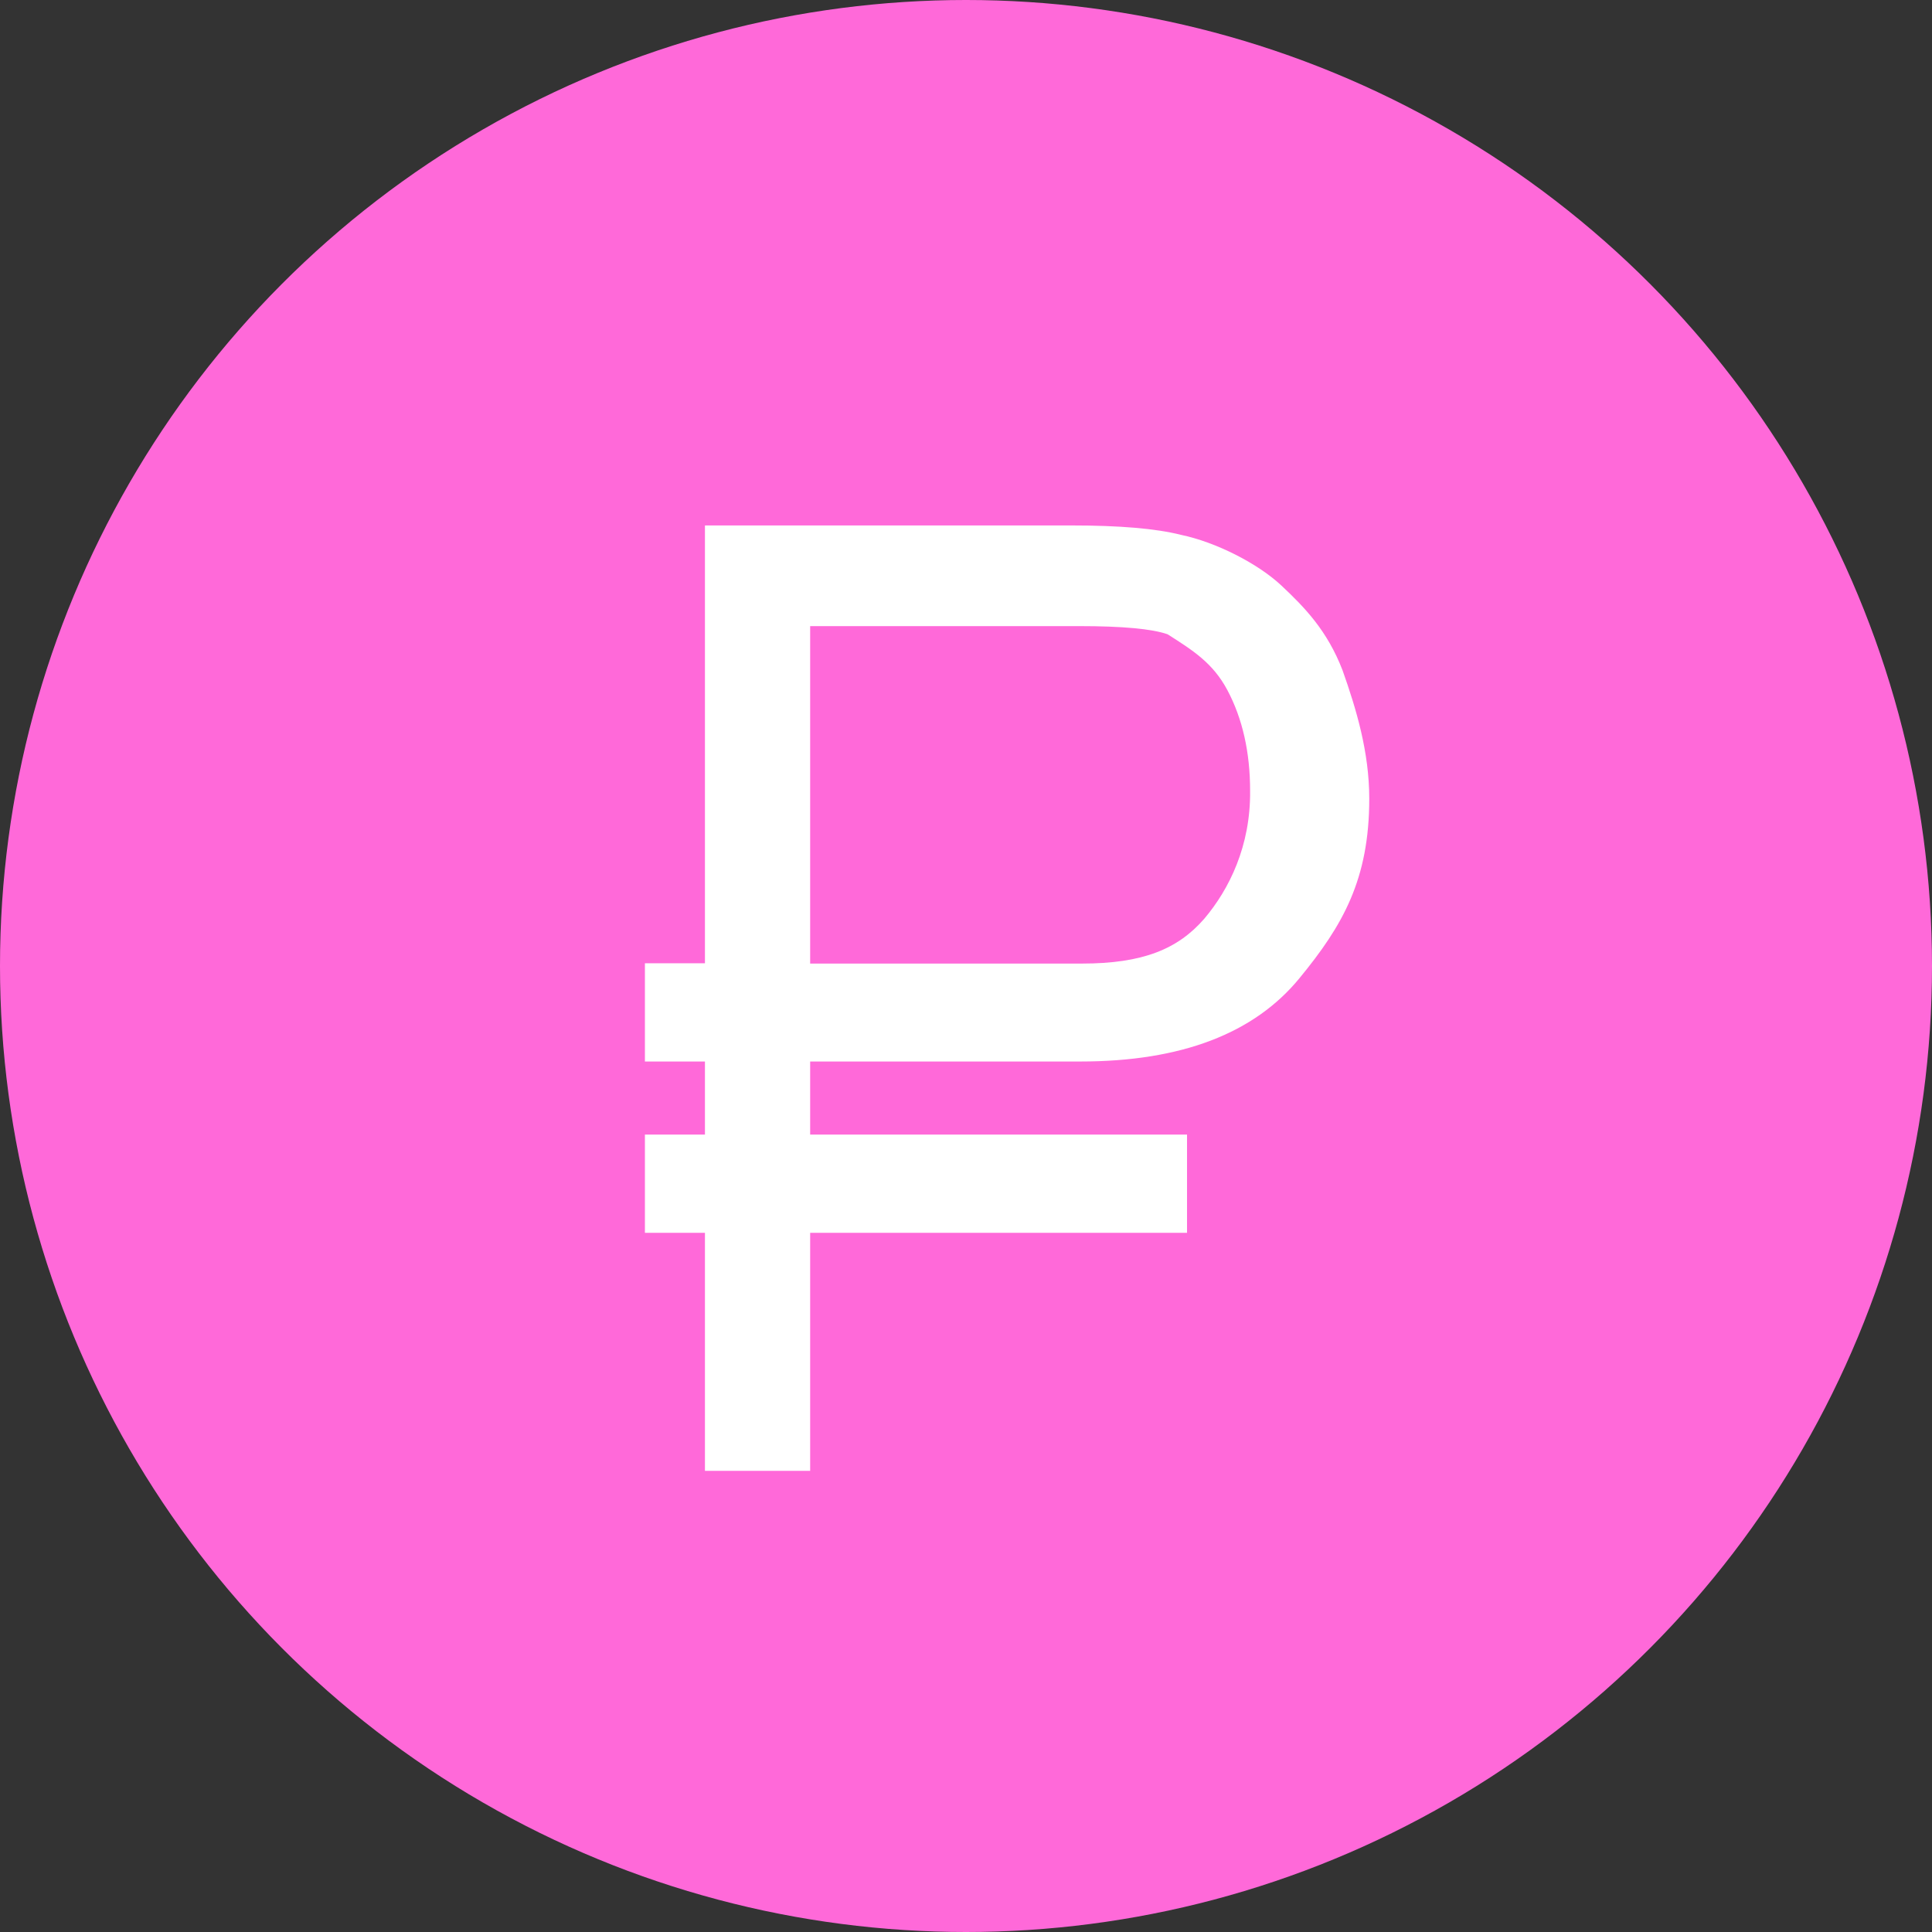 <?xml version="1.0" encoding="utf-8"?>
<!-- Generator: Adobe Illustrator 22.0.1, SVG Export Plug-In . SVG Version: 6.00 Build 0)  -->
<svg version="1.1" id="Layer_1" xmlns="http://www.w3.org/2000/svg" xmlns:xlink="http://www.w3.org/1999/xlink" x="0px" y="0px"
	 viewBox="0 0 637.2 637.2" style="enable-background:new 0 0 637.2 637.2;" xml:space="preserve">
<rect x="0" y="0" width="637.2" height="637.2" fill="#333333" stroke="none"/>
<style type="text/css">
	.st0{fill:#FF69D9;}
	.st1{fill:#FFFFFF;}
</style>
<g>
	<g>
		<circle class="st0" cx="318.6" cy="318.6" r="318.6"/>
	</g>
	<path id="path26" class="st1" d="M442.8,221.1c-5-13-12.4-20.7-20.2-28s-21.6-14.3-33.1-16.7c-8.3-2.1-20.4-3.1-36-3.1h-121v144.4
		h-19.8v32.4h19.8v24.1h-19.8v32.4h19.8v78.5h34.7v-78.5h124.3v-32.4H267.2v-24.1h2.2h86.9c33.4,0,57.4-9.3,72.3-27.5
		c14.3-17.4,23-32.6,23-59.2C451.6,248,447.3,233.8,442.8,221.1L442.8,221.1z M397.2,303L397.2,303c-8.7,10-20.2,14.8-40.4,14.8
		h-87.4l0,0h-2.2V206.5h88.8c14.2,0,24,0.9,29.1,2.7c8.3,5.3,14.9,9.4,19.7,18.4c5,9.4,7.5,20.5,7.5,33.2
		C412.5,279,405.4,293.3,397.2,303L397.2,303z"/>
</g>
</svg>
